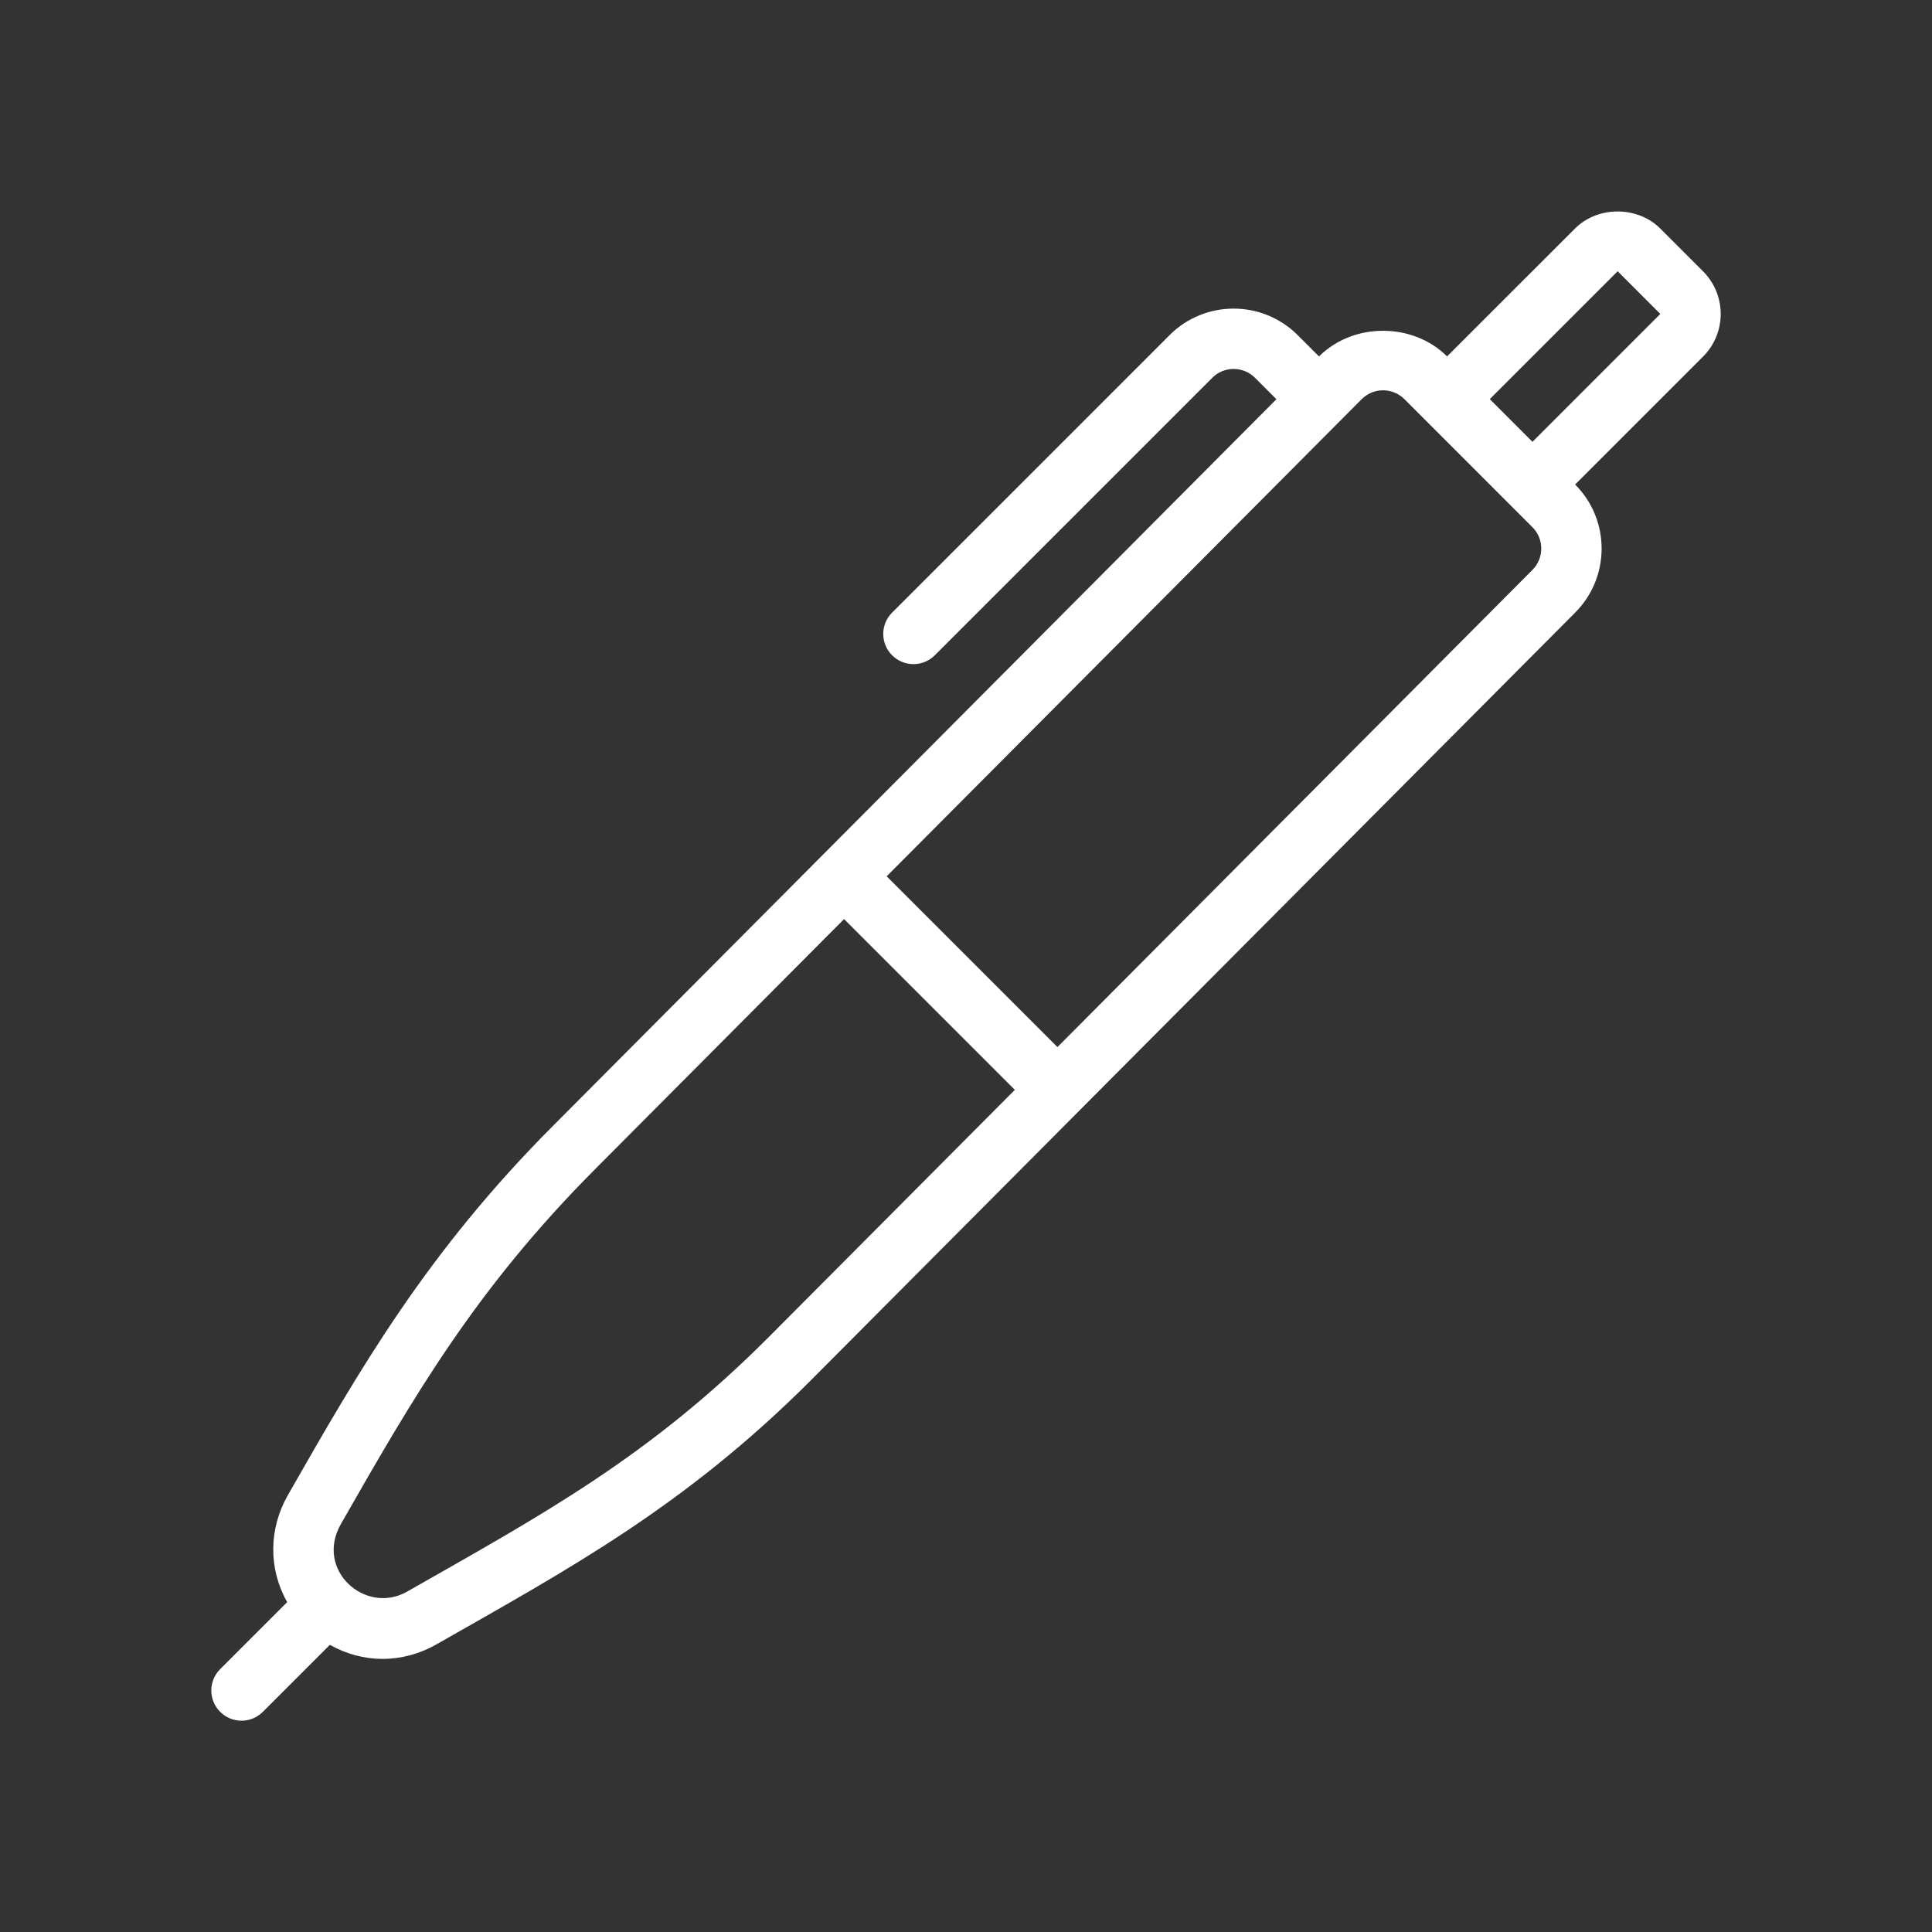 <?xml version="1.0" encoding="utf-8"?>
<!-- Generator: Adobe Illustrator 18.1.1, SVG Export Plug-In . SVG Version: 6.00 Build 0)  -->
<svg version="1.2" baseProfile="tiny" xmlns="http://www.w3.org/2000/svg" xmlns:xlink="http://www.w3.org/1999/xlink" x="0px"
	 y="0px" width="64px" height="64px" viewBox="0 0 64 64" xml:space="preserve">

<rect x="0" y="0" width="64" height="64" fill="#333333" stroke="none"/>

<g id="Production">
	<path fill="#ffffff" d="M56.414,8.986L55,7.572c-0.756-0.756-2.075-0.755-2.828,0l-4.236,4.235l-0-0
		c-1.134-1.132-3.106-1.134-4.242,0.001l-0.707-0.707c-1.171-1.171-3.074-1.17-4.243,0l-9.192,9.192
		c-0.391,0.391-0.391,1.023,0,1.414c0.391,0.391,1.023,0.391,1.414,0l9.192-9.192c0.39-0.391,1.025-0.39,1.415,0
		l0.71,0.71L18.362,37.252c-4.227,4.227-6.451,8.118-8.824,12.273c-0.641,1.122-0.648,2.444-0.025,3.548
		L7.293,55.293c-0.391,0.391-0.391,1.023,0,1.414c0.391,0.391,1.023,0.391,1.414,0l2.22-2.22
		c1.088,0.613,2.386,0.639,3.548-0.025c4.373-2.491,8.204-4.556,12.374-8.726L52.179,20.293
		c1.169-1.17,1.169-3.073-0.001-4.243l-0-0l4.235-4.235C57.195,11.036,57.198,9.77,56.414,8.986z
		 M25.434,44.324c-3.957,3.956-7.479,5.856-11.951,8.402c-1.372,0.78-3.065-0.71-2.189-2.243
		c2.385-4.174,4.445-7.779,8.484-11.818l8.183-8.219l5.657,5.657L25.434,44.324z M50.763,18.88L35.029,34.686
		l-5.657-5.657l15.736-15.806c0.391-0.391,1.023-0.391,1.415-0.001l4.242,4.243
		C51.154,17.855,51.154,18.489,50.763,18.88z M50.765,14.636l-1.414-1.415l4.236-4.235L55,10.4L50.765,14.636z"/>
</g>
</svg>
